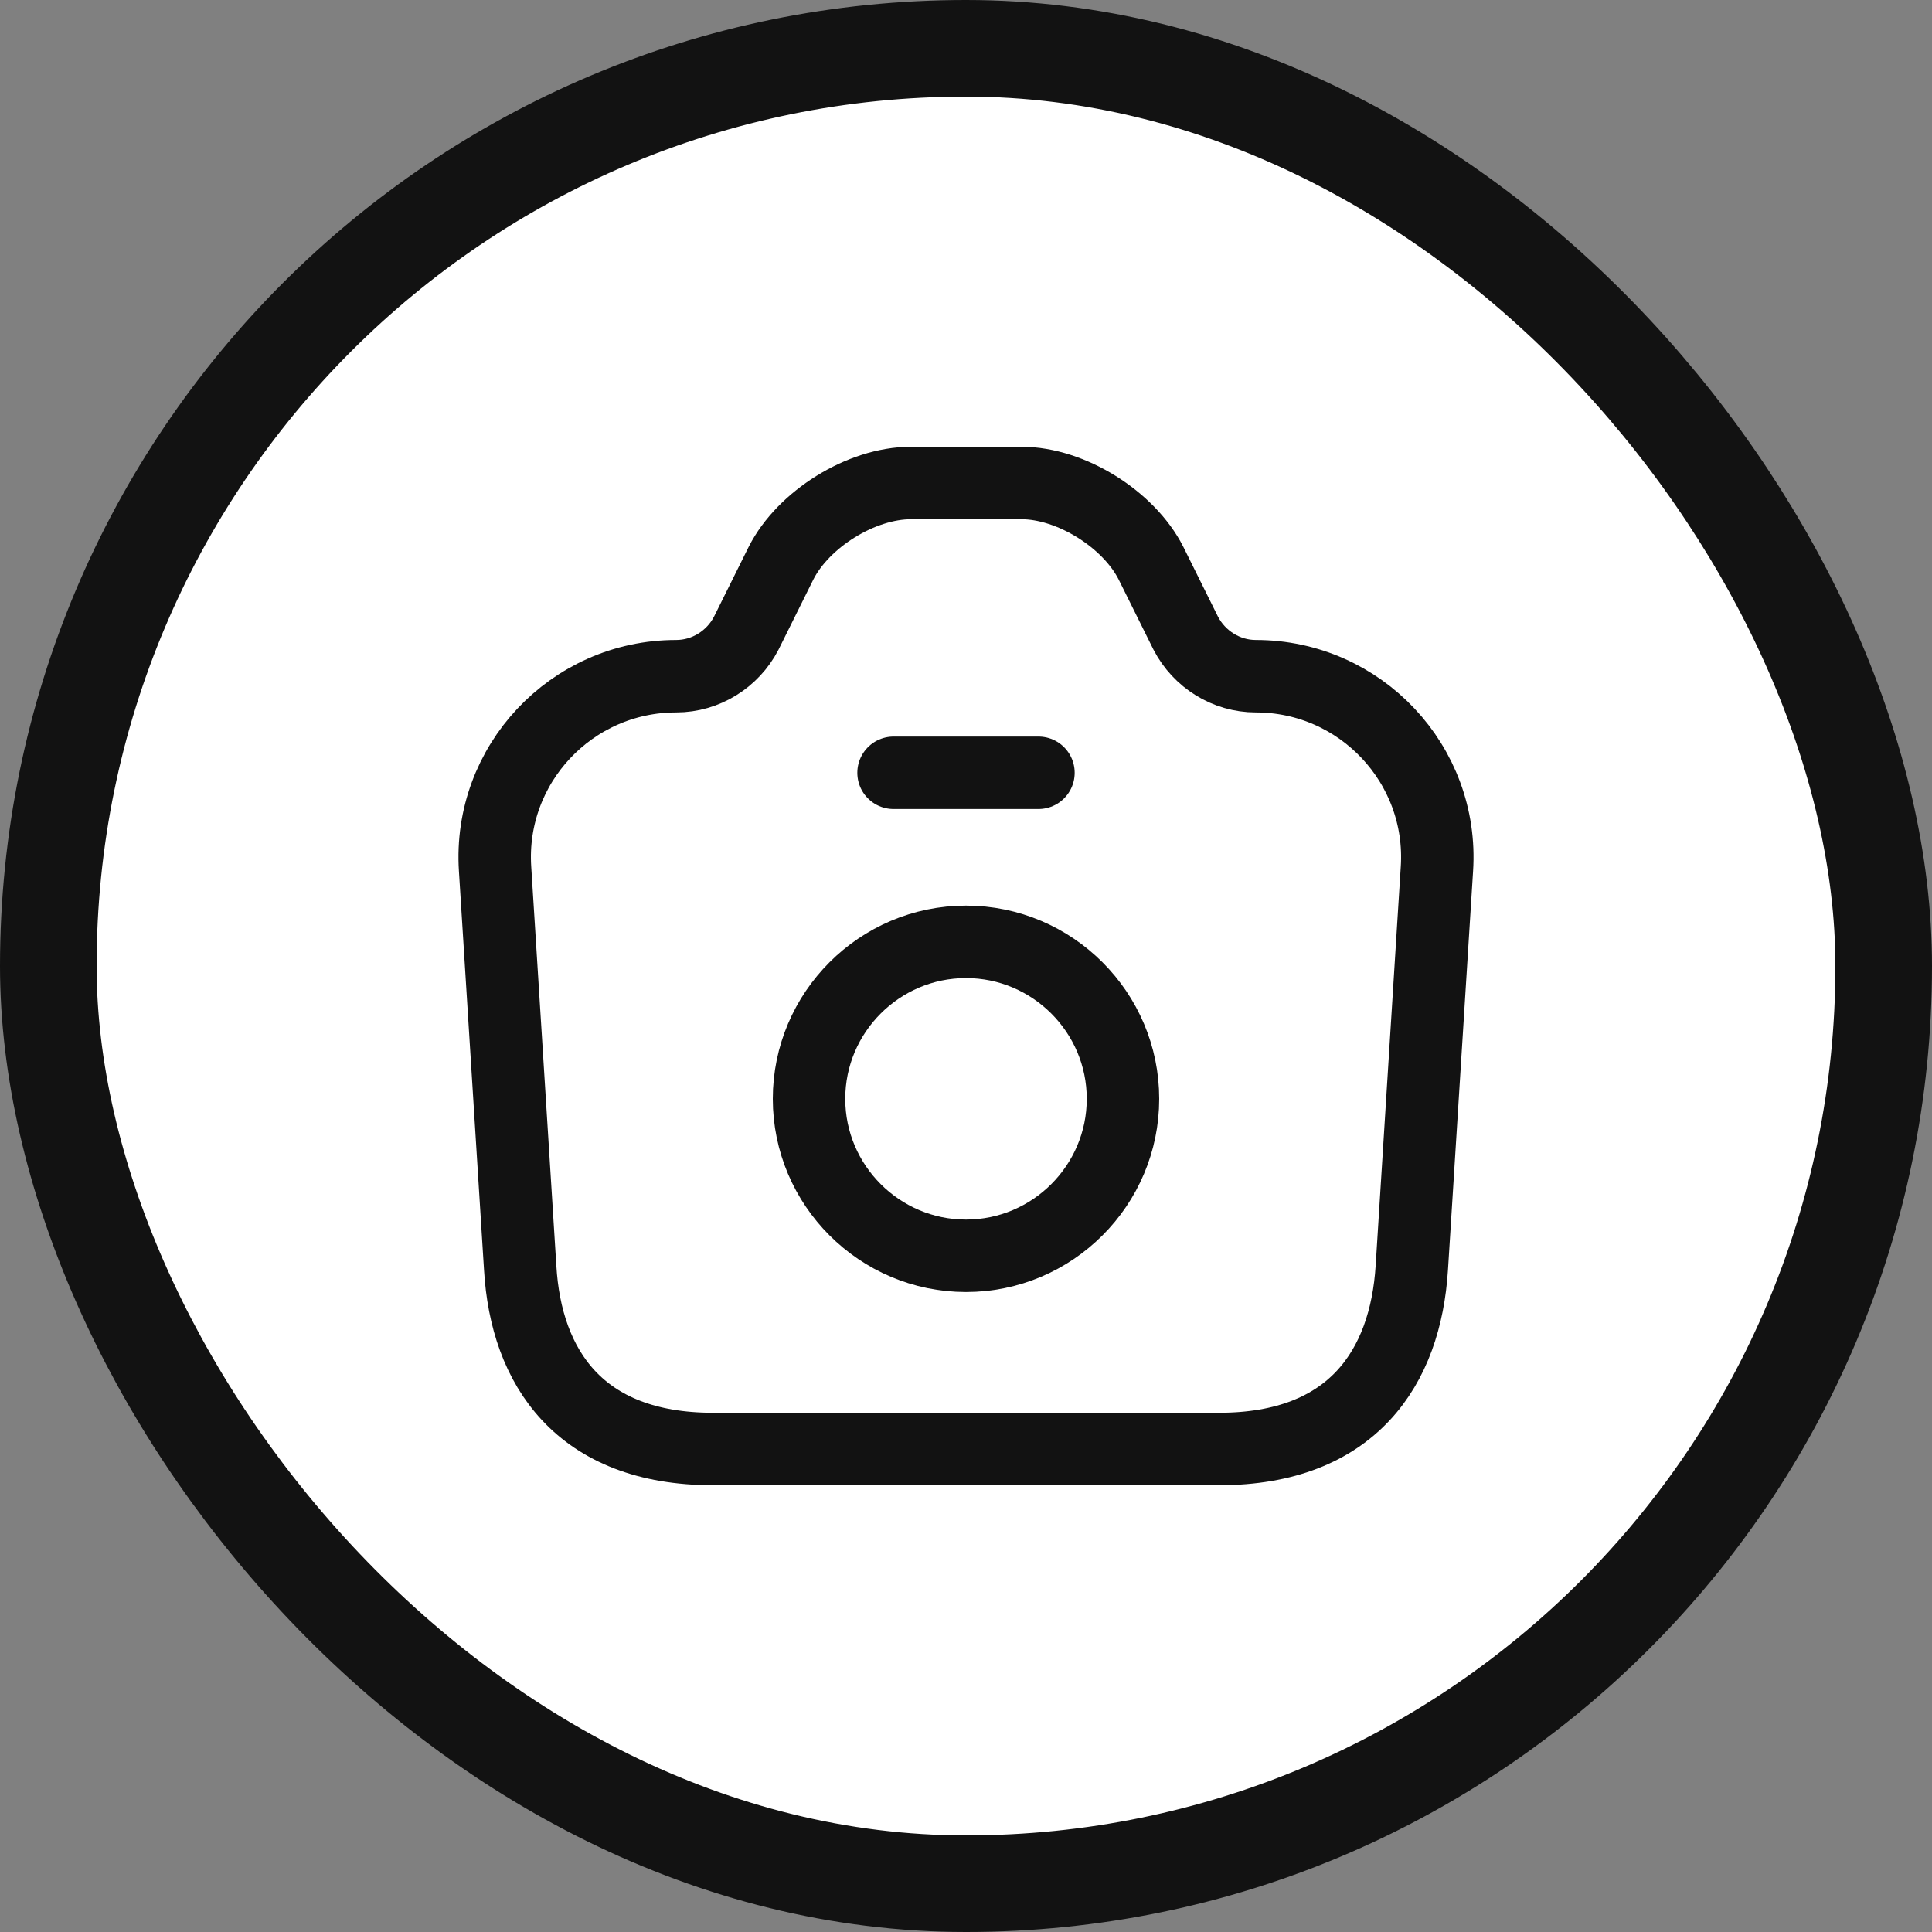 <svg width="20" height="20" viewBox="0 0 20 20" fill="none" xmlns="http://www.w3.org/2000/svg">
<rect x="0" y="0" width="20" height="20" fill="#808080" stroke="none"/>
<rect x="0.5" y="0.5" width="19" height="19" rx="9.5" fill="white" stroke="#121212"/>
<path d="M7.38 15H12.62C14 15 14.55 14.155 14.615 13.125L14.875 8.995C14.945 7.915 14.085 7 13 7C12.695 7 12.415 6.825 12.275 6.555L11.915 5.83C11.685 5.375 11.085 5 10.575 5H9.43C8.915 5 8.315 5.375 8.085 5.83L7.725 6.555C7.585 6.825 7.305 7 7 7C5.915 7 5.055 7.915 5.125 8.995L5.385 13.125C5.445 14.155 6 15 7.38 15Z" stroke="#121212" stroke-width="0.75" stroke-linecap="round" stroke-linejoin="round"/>
<path d="M9.25 8H10.75" stroke="#121212" stroke-width="0.75" stroke-linecap="round" stroke-linejoin="round"/>
<path d="M10 13C10.895 13 11.625 12.27 11.625 11.375C11.625 10.48 10.895 9.75 10 9.75C9.105 9.75 8.375 10.48 8.375 11.375C8.375 12.27 9.105 13 10 13Z" stroke="#121212" stroke-width="0.75" stroke-linecap="round" stroke-linejoin="round"/>
</svg>
